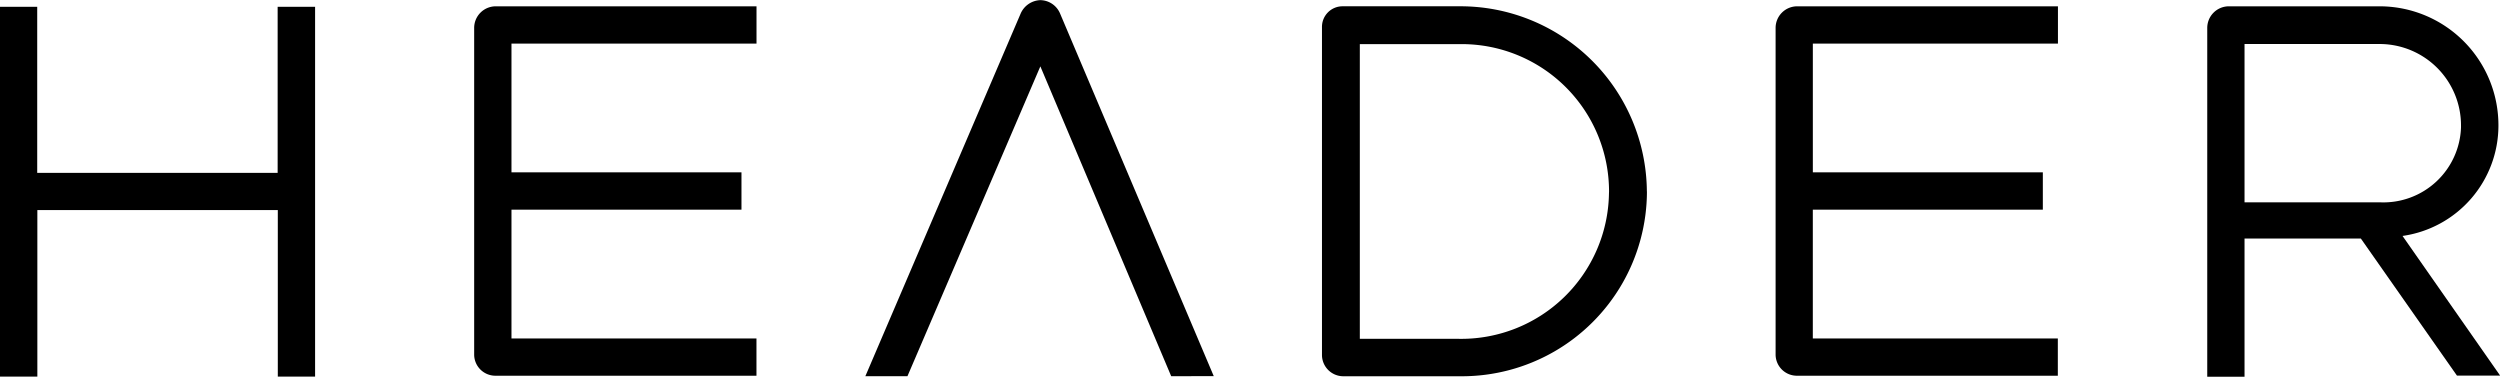 <svg xmlns="http://www.w3.org/2000/svg" width="106.882" height="16.107" viewBox="0 0 106.882 16.107">
  <g id="Group_10602" data-name="Group 10602" transform="translate(-110.556 -85.316)">
    <g id="Grupo_863-2" data-name="Grupo 863-2" transform="translate(110.556 85.316)">
      <g id="Caminho_209" data-name="Caminho 209" transform="translate(0 0.291)">
        <path id="Path_610" data-name="Path 610" d="M124.027,85.615v15.811h-1.594v-7.12h-10.28v7.12h-1.6V85.615h1.594v7.1h10.279v-7.1Z" transform="translate(-110.556 -85.615)"/>
      </g>
      <g id="Caminho_210" data-name="Caminho 210" transform="translate(20.272 0.27)">
        <path id="Path_611" data-name="Path 611" d="M132.986,87.207v5.485h9.833v1.594h-9.833v5.506H143.46v1.594H132.322a.908.908,0,0,1-.931-.886V86.522a.923.923,0,0,1,.914-.929h11.157v1.595H132.986Z" transform="translate(-131.391 -85.593)"/>
      </g>
      <g id="Caminho_211" data-name="Caminho 211" transform="translate(36.997)">
        <path id="Path_612" data-name="Path 612" d="M161.655,101.4l-5.594-13.247L150.379,101.4h-1.8l6.638-15.5a.956.956,0,0,1,.844-.578.932.932,0,0,1,.844.574l6.569,15.5Z" transform="translate(-148.58 -85.316)"/>
      </g>
      <g id="Caminho_212" data-name="Caminho 212" transform="translate(56.519 0.269)">
        <path id="Path_613" data-name="Path 613" d="M182.536,93.51a7.912,7.912,0,0,1-7.924,7.9h-5.059a.913.913,0,0,1-.91-.907V86.477a.879.879,0,0,1,.873-.884H174.5a7.97,7.97,0,0,1,8.033,7.906v.012Zm-1.62,0a6.3,6.3,0,0,0-6.3-6.3h-4.355v12.6H174.5a6.316,6.316,0,0,0,6.413-6.218h0Z" transform="translate(-168.644 -85.593)"/>
      </g>
      <g id="Caminho_213" data-name="Caminho 213" transform="translate(75.912 0.27)">
        <path id="Path_614" data-name="Path 614" d="M190.167,87.207v5.485H200v1.594h-9.834v5.506h10.475v1.594H189.506a.909.909,0,0,1-.931-.886V86.522a.923.923,0,0,1,.914-.929h11.157v1.595H190.167Z" transform="translate(-188.575 -85.593)"/>
      </g>
      <g id="Caminho_214" data-name="Caminho 214" transform="translate(94.366 0.27)">
        <path id="Path_615" data-name="Path 615" d="M214.109,95.522h-4.974v5.908h-1.594V86.522a.924.924,0,0,1,.913-.929h6.5A5.085,5.085,0,0,1,219.99,90.7a4.77,4.77,0,0,1-4.1,4.71l4.172,5.97h-1.846Zm-4.974-1.548h5.815a3.321,3.321,0,0,0,3.44-3.2V90.7a3.48,3.48,0,0,0-3.44-3.495h-5.815Z" transform="translate(-207.541 -85.593)"/>
      </g>
    </g>
  </g>
</svg>
